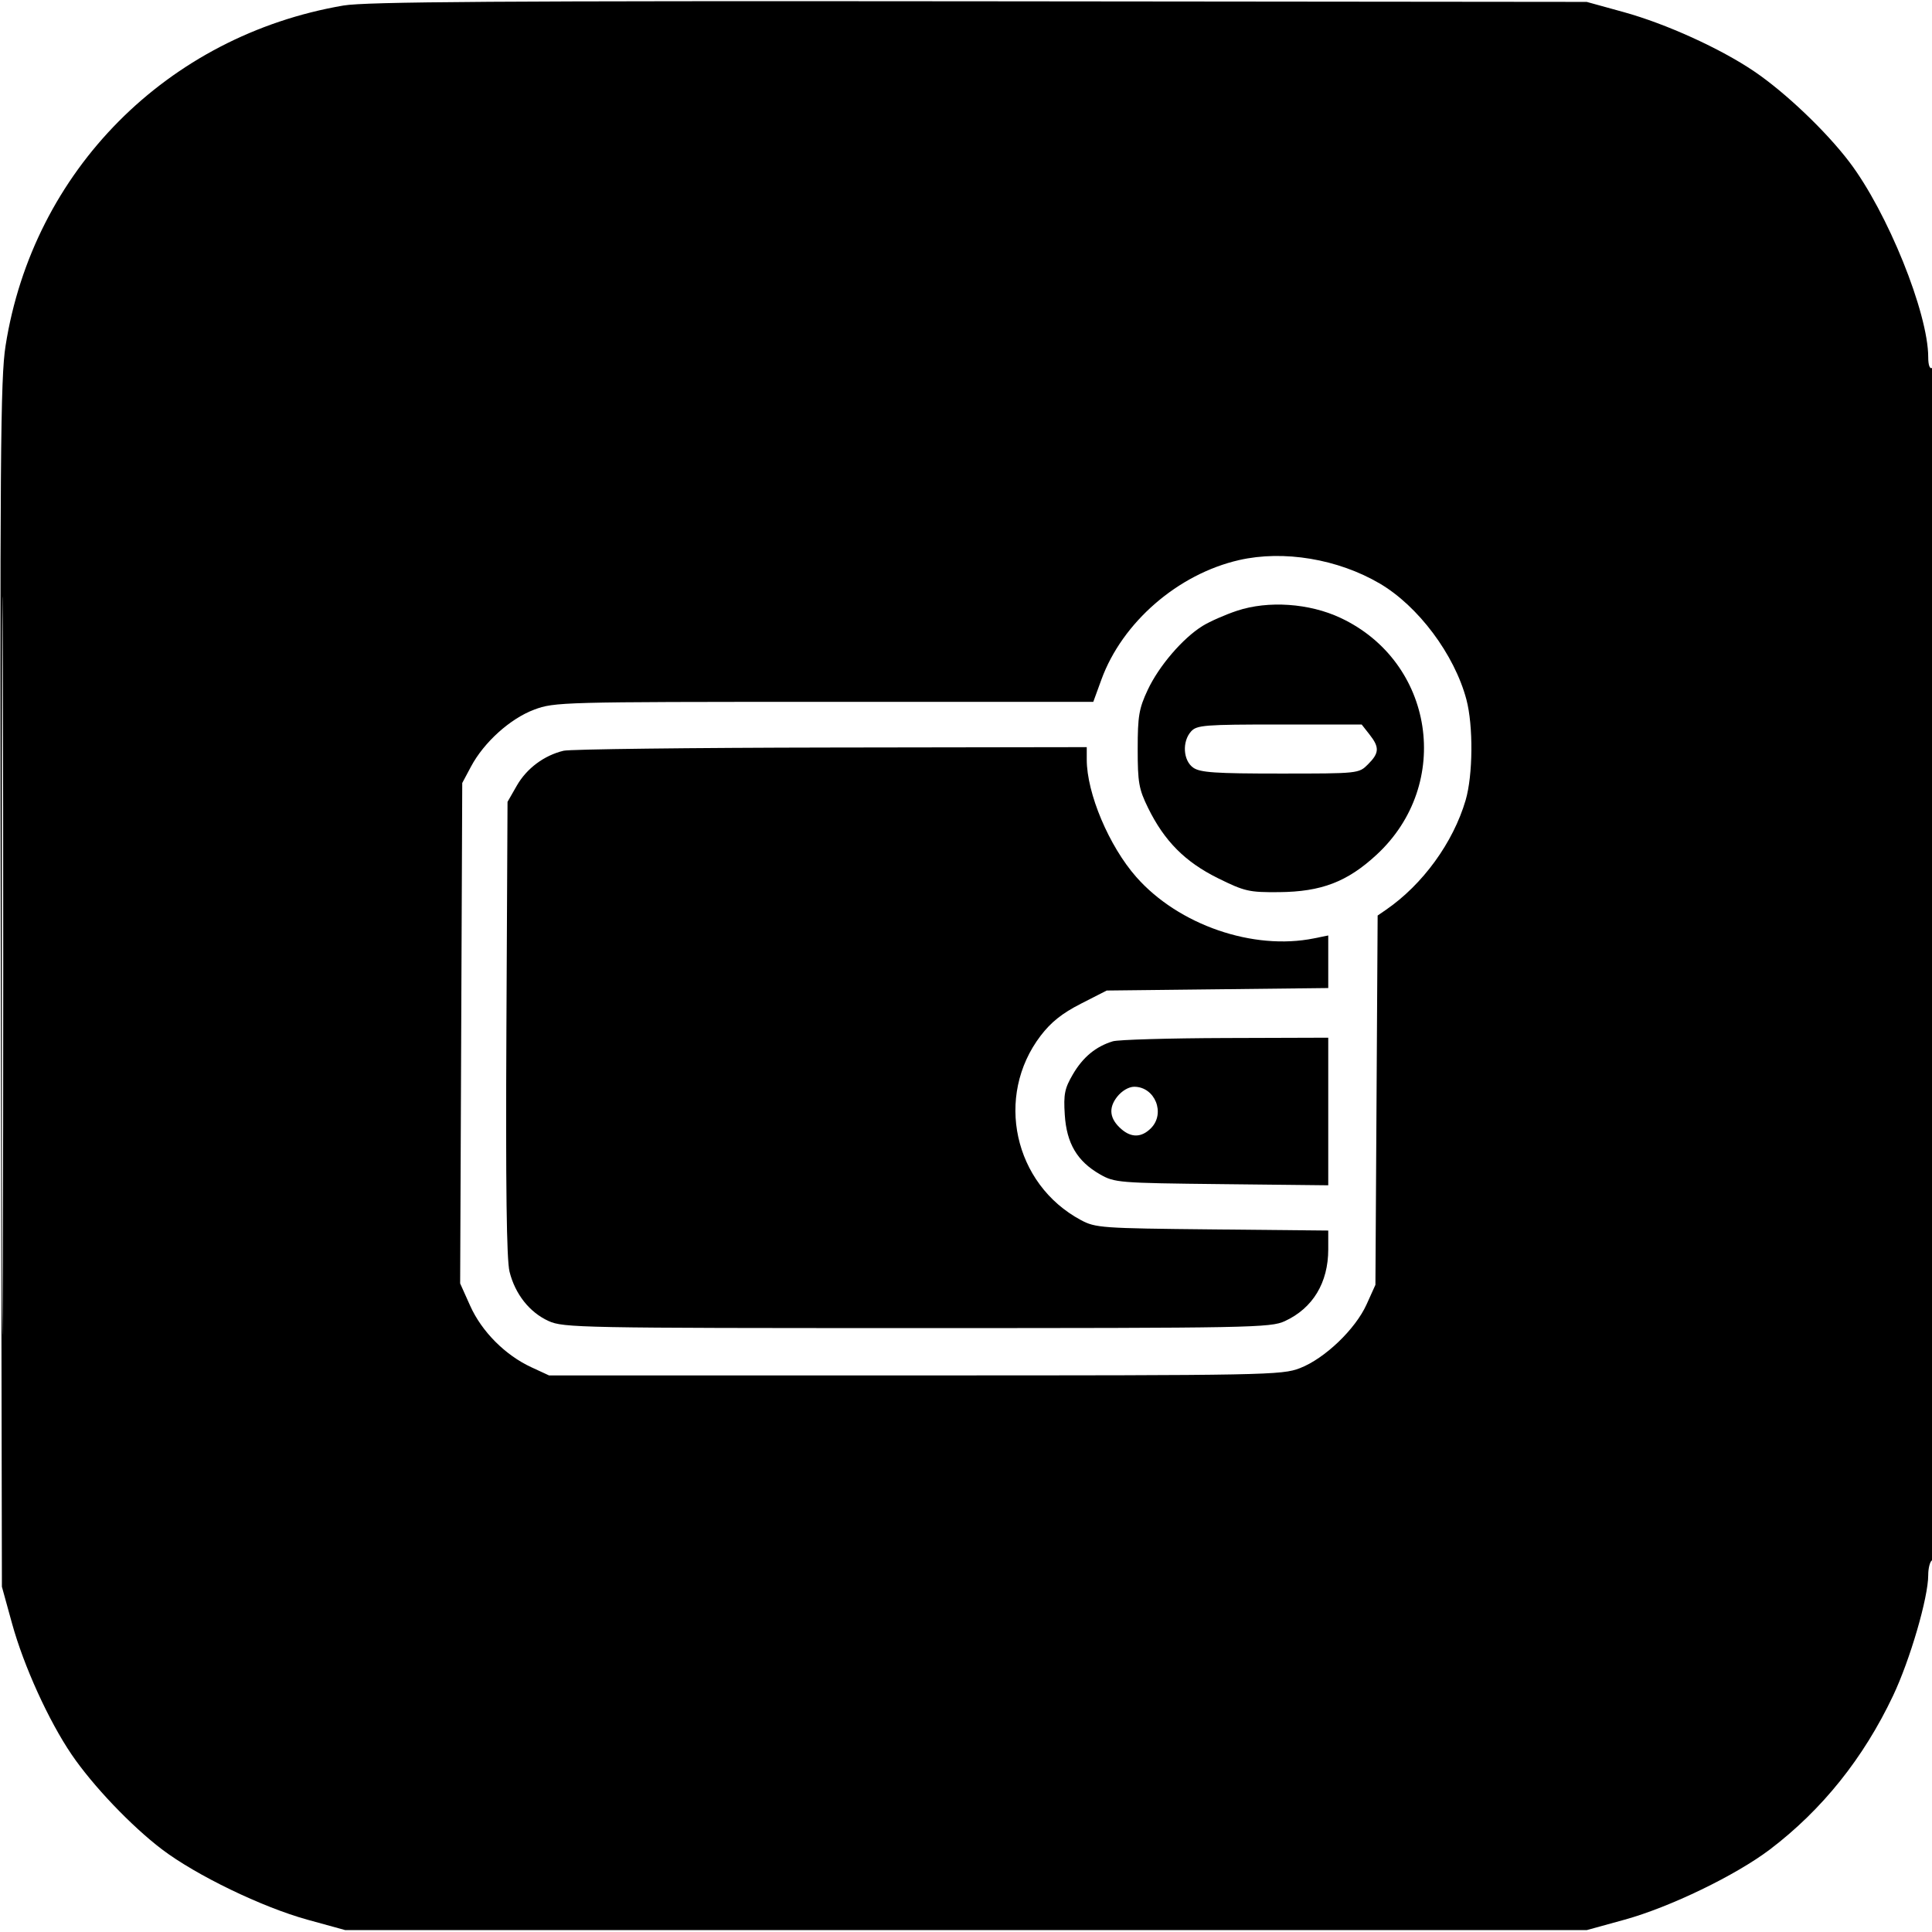 <svg xmlns="http://www.w3.org/2000/svg" width="512" height="512" viewBox="0 0 512 512" version="1.1">
	<path d="M 91 1.466 C 44.313 9.460, 8.753 45.279, 1.473 91.646 C 0.115 100.295, -0.039 121.013, 0.215 261 L 0.504 420.500 3.201 430.277 C 6.306 441.530, 12.877 455.983, 18.964 464.947 C 24.548 473.169, 34.768 483.901, 42.907 490.087 C 51.950 496.961, 69.477 505.435, 81.500 508.746 L 91.500 511.500 256 511.500 L 420.500 511.500 430.500 508.746 C 442.523 505.435, 460.050 496.961, 469.093 490.087 C 482.893 479.598, 493.853 465.911, 501.674 449.400 C 506.195 439.857, 511 423.385, 511 417.431 C 511 415.609, 511.450 413.840, 512 413.500 C 512.660 413.092, 513 359.137, 513 254.882 C 513 149.803, 512.665 97.089, 512 97.500 C 511.408 97.866, 511 96.720, 511 94.687 C 511 82.942, 500.208 56.222, 490.087 42.907 C 483.901 34.768, 473.169 24.548, 464.947 18.964 C 455.984 12.877, 441.530 6.306, 430.277 3.201 L 420.500 0.504 259.500 0.343 C 132.380 0.215, 96.922 0.452, 91 1.466 M 0.488 256 C 0.488 343.175, 0.606 378.837, 0.750 335.250 C 0.894 291.662, 0.894 220.337, 0.750 176.750 C 0.606 133.162, 0.488 168.825, 0.488 256 M 328.389 148.423 C 312.172 152.124, 297.419 164.919, 291.893 180.073 L 289.732 186 218.404 186 C 148.820 186, 146.940 186.050, 141.567 188.061 C 135.208 190.440, 128.267 196.691, 124.828 203.137 L 122.500 207.500 122.222 273.814 L 121.945 340.127 124.608 346.061 C 127.673 352.890, 133.896 359.137, 140.824 362.339 L 145.500 364.500 242.500 364.500 C 335.881 364.500, 339.686 364.428, 344.497 362.573 C 351.043 360.049, 359.174 352.276, 362.148 345.702 L 364.500 340.500 364.795 291.563 L 365.090 242.625 367.295 241.109 C 377.030 234.414, 385.103 223.308, 388.405 212.068 C 390.358 205.419, 390.458 192.311, 388.610 185.368 C 385.433 173.436, 375.848 160.617, 365.623 154.625 C 354.538 148.129, 340.166 145.735, 328.389 148.423 M 327.836 161.853 C 324.721 162.886, 320.613 164.694, 318.708 165.872 C 313.457 169.117, 307.130 176.490, 304.160 182.825 C 301.836 187.784, 301.500 189.761, 301.500 198.500 C 301.500 207.396, 301.805 209.121, 304.263 214.124 C 308.575 222.902, 314.078 228.435, 322.763 232.728 C 329.858 236.234, 331 236.495, 338.948 236.427 C 350.188 236.330, 357.055 233.695, 364.834 226.493 C 385.043 207.784, 380.095 175.393, 355.249 163.742 C 346.971 159.860, 336.110 159.112, 327.836 161.853 M 315.655 193.829 C 313.228 196.510, 313.526 201.554, 316.223 203.443 C 318.061 204.731, 322.040 205, 339.268 205 C 360.043 205, 360.097 204.994, 362.545 202.545 C 365.540 199.551, 365.613 198.049, 362.927 194.635 L 360.855 192 339.082 192 C 319.260 192, 317.162 192.164, 315.655 193.829 M 149.358 198.954 C 144.202 200.184, 139.577 203.633, 136.962 208.201 L 134.500 212.500 134.204 272.500 C 133.996 314.428, 134.245 333.855, 135.029 337 C 136.516 342.966, 140.336 347.795, 145.384 350.087 C 149.310 351.870, 153.816 351.956, 243 351.956 C 331.791 351.956, 336.701 351.863, 340.500 350.110 C 347.917 346.687, 352 339.932, 352 331.085 L 352 326.107 321.250 325.803 C 291.922 325.514, 290.313 325.400, 286.449 323.331 C 268.657 313.806, 263.563 290.520, 275.766 274.500 C 278.523 270.881, 281.470 268.533, 286.434 266 L 293.292 262.500 322.646 262.171 L 352 261.842 352 254.875 L 352 247.909 348.250 248.671 C 332.118 251.948, 312.340 245.129, 301.136 232.428 C 293.903 224.228, 288 210.236, 288 201.290 L 288 198 220.250 198.102 C 182.988 198.159, 151.086 198.542, 149.358 198.954 M 294.914 275.956 C 290.426 277.316, 287.002 280.140, 284.345 284.675 C 282.136 288.443, 281.829 289.966, 282.175 295.414 C 282.658 302.998, 285.455 307.741, 291.483 311.197 C 295.376 313.429, 296.373 313.509, 323.750 313.807 L 352 314.114 352 294.557 L 352 275 324.750 275.086 C 309.762 275.133, 296.336 275.525, 294.914 275.956 M 296.055 290.657 C 293.680 293.676, 294.061 296.538, 297.198 299.250 C 299.858 301.550, 302.536 301.464, 305 299 C 308.933 295.067, 306.089 288, 300.573 288 C 299.136 288, 297.292 289.085, 296.055 290.657" stroke="none" fill="black" fill-rule="evenodd"/>
</svg>